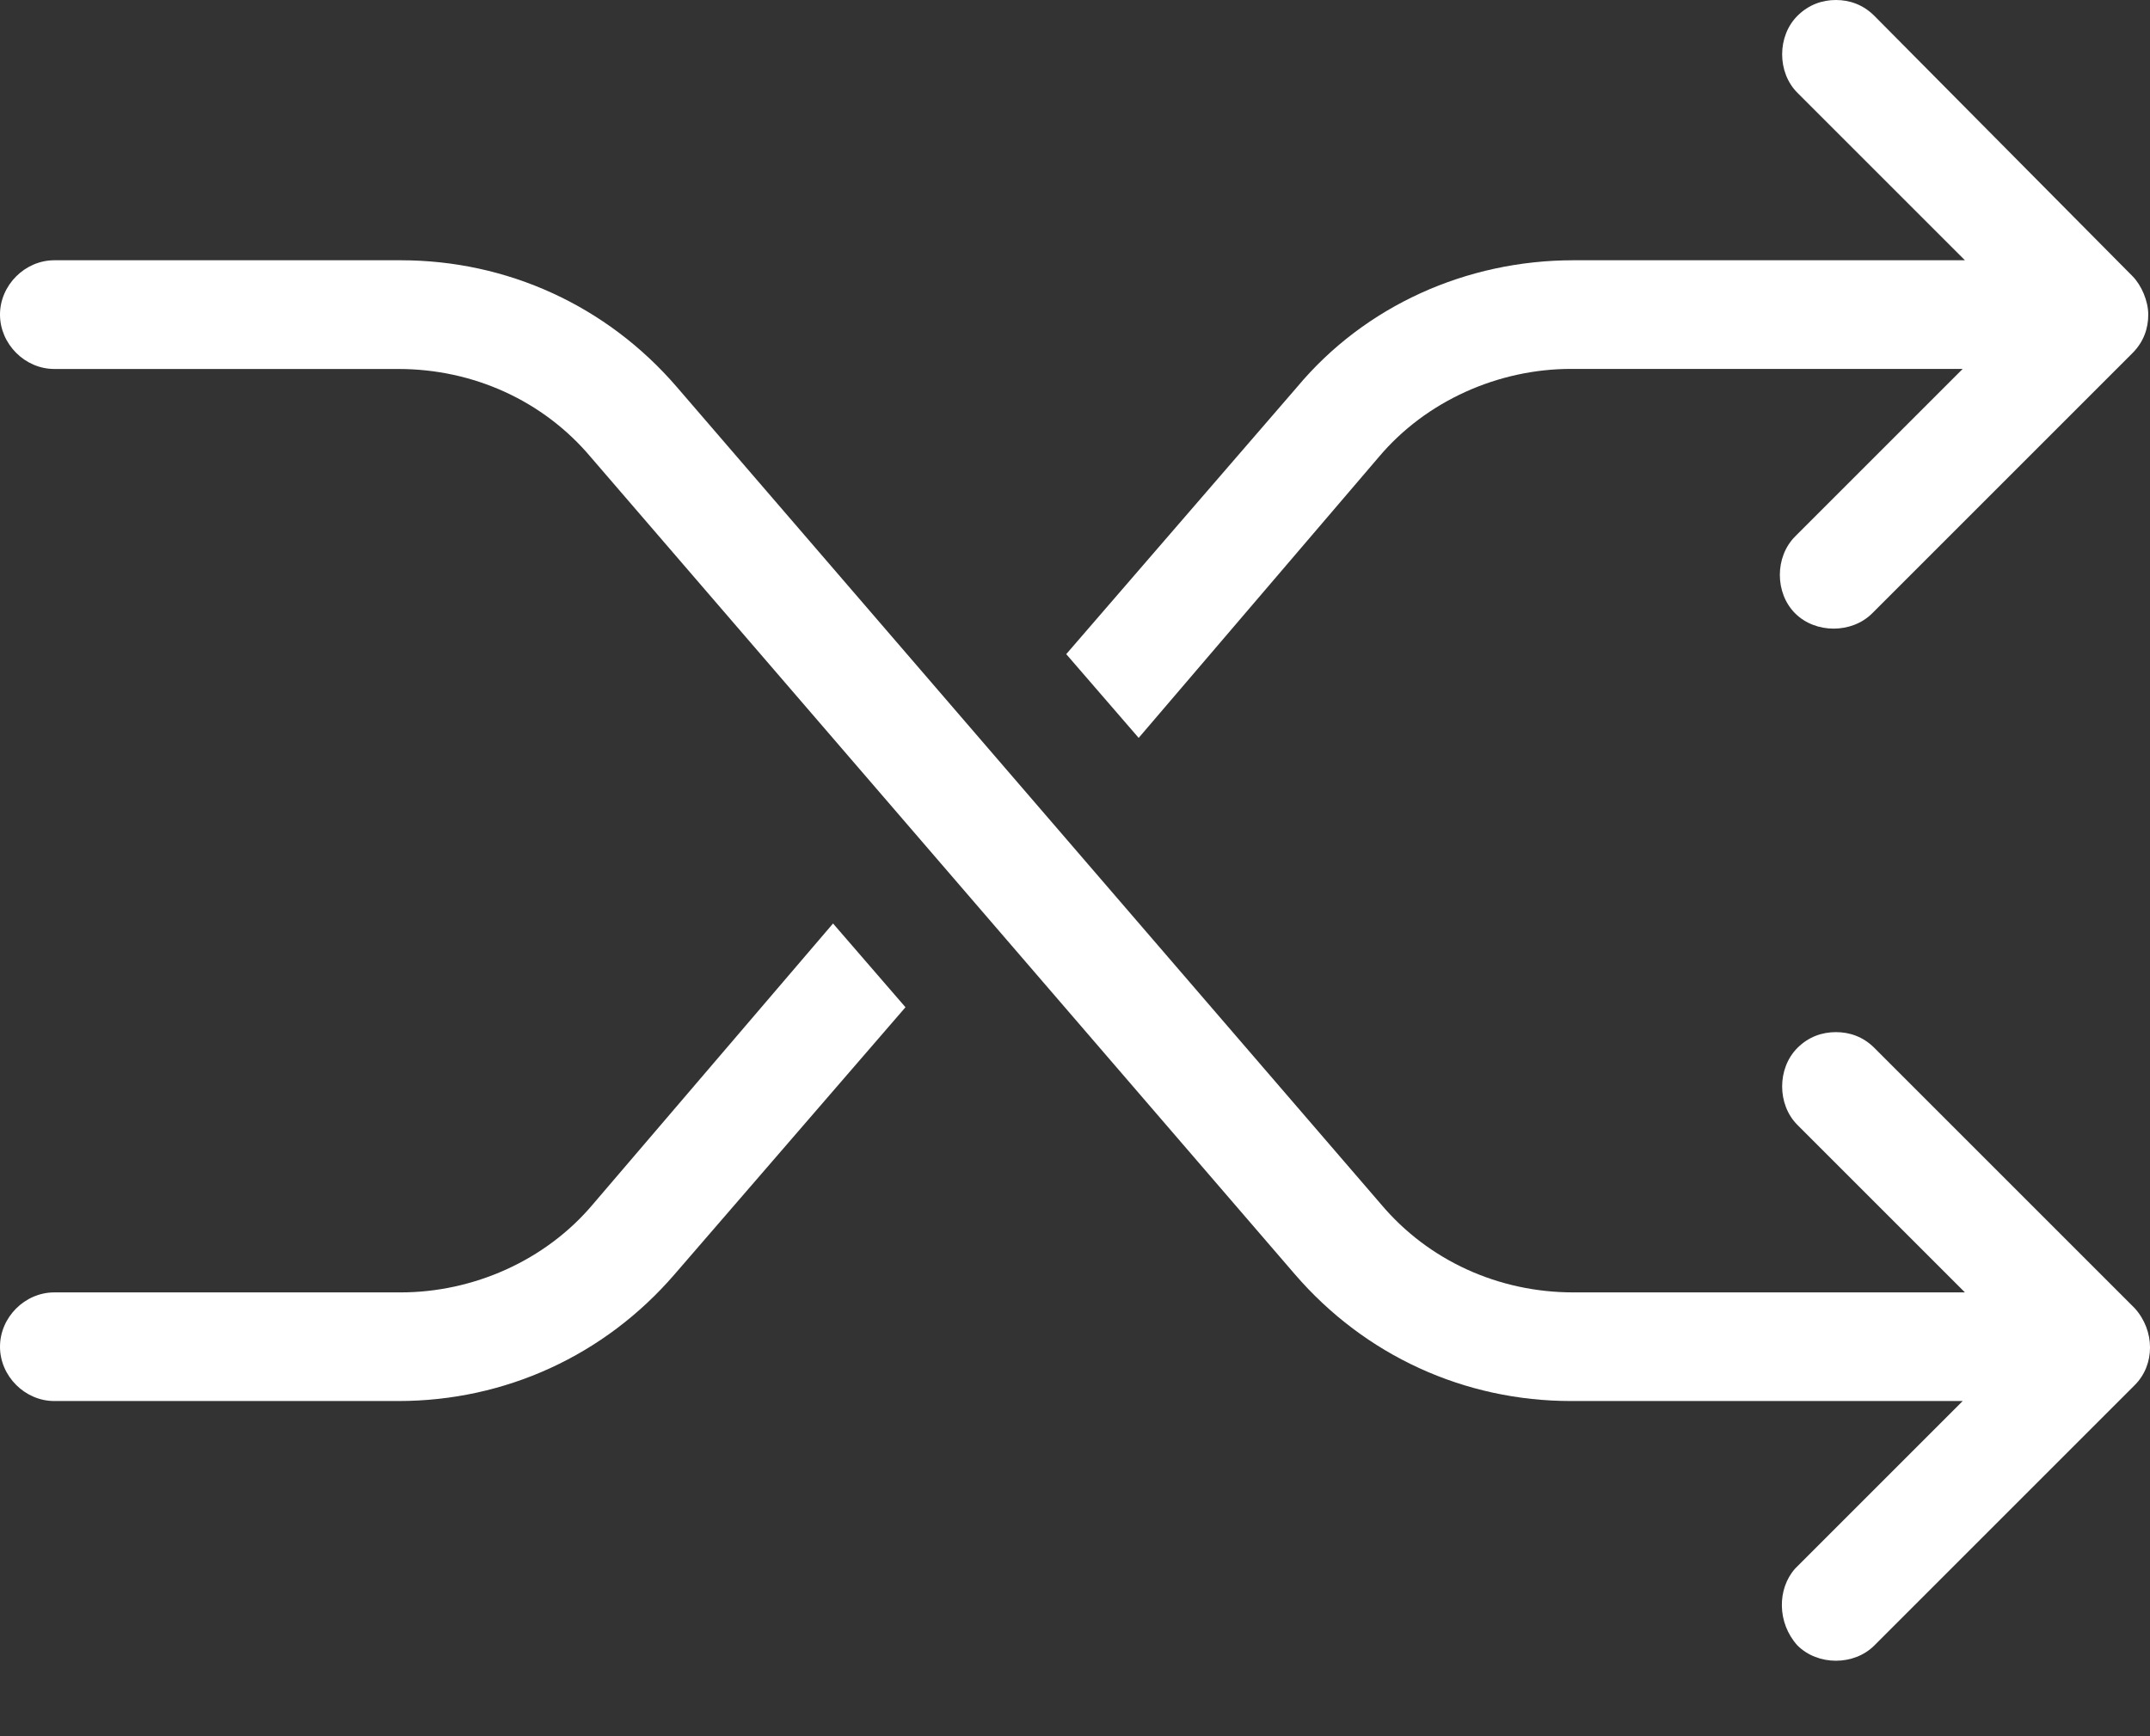 <svg width="26" height="21" viewBox="0 0 26 21" fill="none" xmlns="http://www.w3.org/2000/svg">
<rect x="0" y="0" width="26" height="21" fill="#333333" stroke="none"/>
<path d="M7.172 14.564C6.597 15.249 5.721 15.632 4.845 15.632H0.657C0.301 15.632 0 15.933 0 16.289C0 16.645 0.301 16.946 0.657 16.946H4.818C6.105 16.946 7.309 16.398 8.158 15.413L10.95 12.183L10.074 11.17L7.172 14.564Z" fill="white"/>
<path d="M16.672 5.53C17.247 4.846 18.123 4.462 18.999 4.462H23.735L21.709 6.488C21.462 6.735 21.462 7.173 21.709 7.419C21.955 7.665 22.393 7.665 22.64 7.419L25.788 4.271C25.925 4.134 25.979 3.97 25.979 3.806C25.979 3.641 25.897 3.45 25.788 3.34L22.667 0.192C22.53 0.055 22.366 0 22.202 0C22.038 0 21.873 0.055 21.736 0.192C21.49 0.438 21.49 0.876 21.736 1.122L23.762 3.148H19.026C17.739 3.148 16.508 3.696 15.686 4.681L12.894 7.912L13.77 8.925L16.672 5.53Z" fill="white"/>
<path d="M25.815 15.823L22.667 12.675C22.53 12.538 22.366 12.484 22.202 12.484C22.038 12.484 21.873 12.538 21.736 12.675C21.49 12.922 21.49 13.36 21.736 13.606L23.762 15.632L19.026 15.632C18.123 15.632 17.274 15.248 16.699 14.564L8.185 4.681C7.337 3.696 6.132 3.148 4.846 3.148H0.657C0.301 3.148 0 3.45 0 3.805C0 4.161 0.301 4.463 0.657 4.463H4.818C5.722 4.463 6.57 4.846 7.145 5.53L15.659 15.413C16.508 16.398 17.712 16.946 18.999 16.946H23.735L21.709 18.972C21.49 19.218 21.49 19.629 21.736 19.902C21.983 20.149 22.421 20.149 22.667 19.902L25.815 16.754C26.062 16.508 26.062 16.097 25.815 15.823L25.815 15.823Z" fill="white"/>
</svg>
